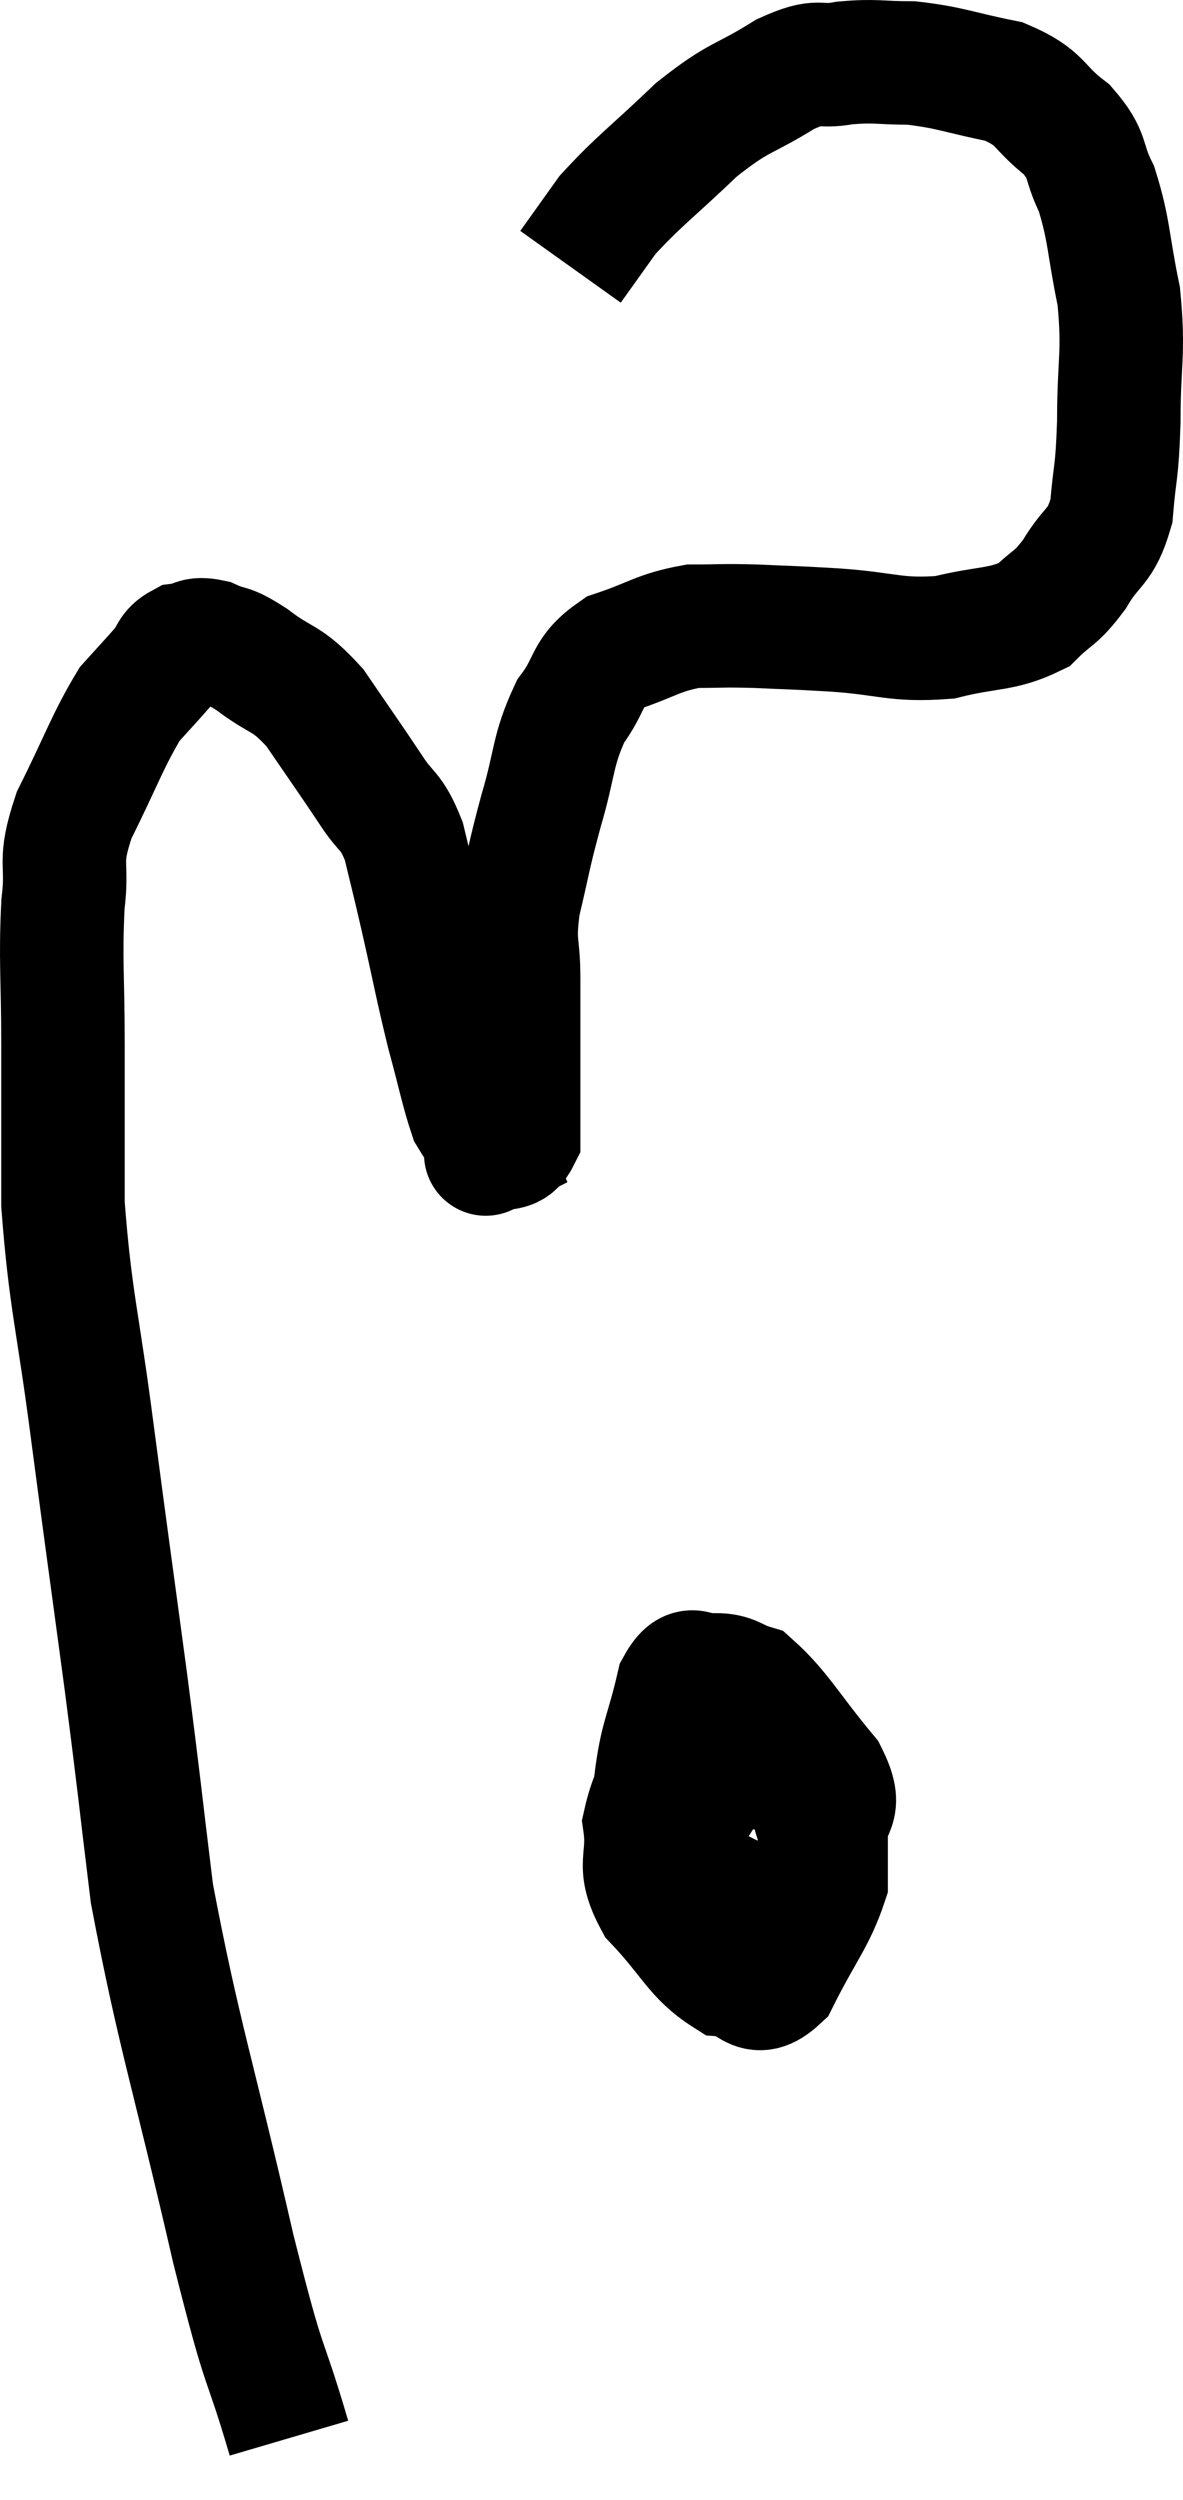 <svg xmlns="http://www.w3.org/2000/svg" viewBox="9.12 5.34 19.16 40.48" width="19.16" height="40.48"><path d="M 13.8 44.82 C 13.35 43.29, 13.455 43.965, 12.9 41.76 C 12.24 38.88, 12.015 38.295, 11.58 36 C 11.37 34.29, 11.4 34.44, 11.16 32.58 C 10.89 30.57, 10.875 30.495, 10.62 28.56 C 10.38 26.7, 10.26 26.415, 10.14 24.84 C 10.14 23.55, 10.14 23.475, 10.14 22.26 C 10.14 21.12, 10.095 20.91, 10.14 19.98 C 10.23 19.26, 10.05 19.35, 10.32 18.54 C 10.77 17.64, 10.86 17.34, 11.22 16.74 C 11.49 16.44, 11.55 16.38, 11.76 16.14 C 11.91 15.96, 11.865 15.885, 12.06 15.78 C 12.3 15.75, 12.255 15.66, 12.54 15.72 C 12.87 15.87, 12.78 15.75, 13.2 16.02 C 13.71 16.41, 13.74 16.275, 14.22 16.8 C 14.67 17.46, 14.76 17.58, 15.12 18.12 C 15.39 18.54, 15.45 18.435, 15.66 18.96 C 15.81 19.59, 15.78 19.44, 15.96 20.22 C 16.17 21.15, 16.185 21.285, 16.38 22.08 C 16.56 22.74, 16.605 22.995, 16.74 23.4 C 16.83 23.55, 16.845 23.55, 16.92 23.7 C 16.98 23.85, 17.01 23.925, 17.04 24 C 17.04 24, 16.92 24.06, 17.04 24 C 17.28 23.88, 17.4 24, 17.52 23.76 C 17.52 23.4, 17.52 23.46, 17.52 23.04 C 17.52 22.56, 17.52 22.545, 17.52 22.08 C 17.52 21.63, 17.52 21.705, 17.52 21.18 C 17.52 20.58, 17.43 20.655, 17.52 19.98 C 17.7 19.23, 17.67 19.26, 17.88 18.48 C 18.12 17.67, 18.06 17.505, 18.36 16.86 C 18.72 16.38, 18.585 16.245, 19.08 15.9 C 19.71 15.69, 19.77 15.585, 20.34 15.48 C 20.85 15.48, 20.79 15.465, 21.36 15.48 C 21.99 15.51, 21.855 15.495, 22.62 15.54 C 23.52 15.6, 23.61 15.72, 24.42 15.66 C 25.14 15.48, 25.335 15.555, 25.86 15.3 C 26.19 14.97, 26.205 15.06, 26.52 14.64 C 26.82 14.13, 26.94 14.235, 27.12 13.62 C 27.18 12.9, 27.21 13.05, 27.24 12.18 C 27.24 11.16, 27.33 11.085, 27.24 10.14 C 27.06 9.27, 27.09 9.075, 26.88 8.4 C 26.64 7.92, 26.775 7.875, 26.4 7.44 C 25.89 7.05, 26.01 6.93, 25.38 6.66 C 24.63 6.51, 24.525 6.435, 23.88 6.36 C 23.34 6.36, 23.31 6.315, 22.8 6.36 C 22.32 6.45, 22.44 6.27, 21.84 6.54 C 21.12 6.99, 21.12 6.87, 20.4 7.44 C 19.68 8.13, 19.47 8.265, 18.96 8.82 C 18.66 9.24, 18.51 9.45, 18.36 9.66 L 18.36 9.66" fill="none" stroke="black" stroke-width="2"></path><path d="M 20.4 33.18 C 19.98 34.02, 19.725 34.125, 19.56 34.86 C 19.65 35.49, 19.41 35.505, 19.74 36.12 C 20.31 36.72, 20.385 37.005, 20.88 37.32 C 21.3 37.35, 21.315 37.755, 21.72 37.38 C 22.11 36.6, 22.305 36.405, 22.5 35.82 C 22.5 35.43, 22.5 35.475, 22.5 35.04 C 22.5 34.56, 22.8 34.68, 22.5 34.08 C 21.9 33.36, 21.75 33.045, 21.3 32.64 C 21 32.55, 21 32.46, 20.7 32.46 C 20.4 32.55, 20.34 32.205, 20.1 32.64 C 19.92 33.42, 19.83 33.465, 19.74 34.2 C 19.74 34.89, 19.56 34.935, 19.74 35.58 C 20.1 36.18, 19.935 36.51, 20.46 36.78 C 21.15 36.72, 21.39 36.9, 21.84 36.66 C 22.05 36.24, 22.125 36.255, 22.26 35.82 C 22.32 35.37, 22.44 35.37, 22.38 34.92 C 22.2 34.47, 22.305 34.26, 22.02 34.02 C 21.63 33.99, 21.585 33.93, 21.24 33.96 C 20.94 34.05, 20.97 33.78, 20.64 34.14 C 20.28 34.77, 20.085 34.98, 19.92 35.4 C 19.95 35.61, 19.77 35.85, 19.98 35.82 C 20.37 35.55, 20.52 35.505, 20.76 35.28 C 20.85 35.1, 20.895 35.01, 20.94 34.92 C 20.94 34.92, 20.94 34.92, 20.94 34.92 L 20.94 34.92" fill="none" stroke="black" stroke-width="2"></path></svg>